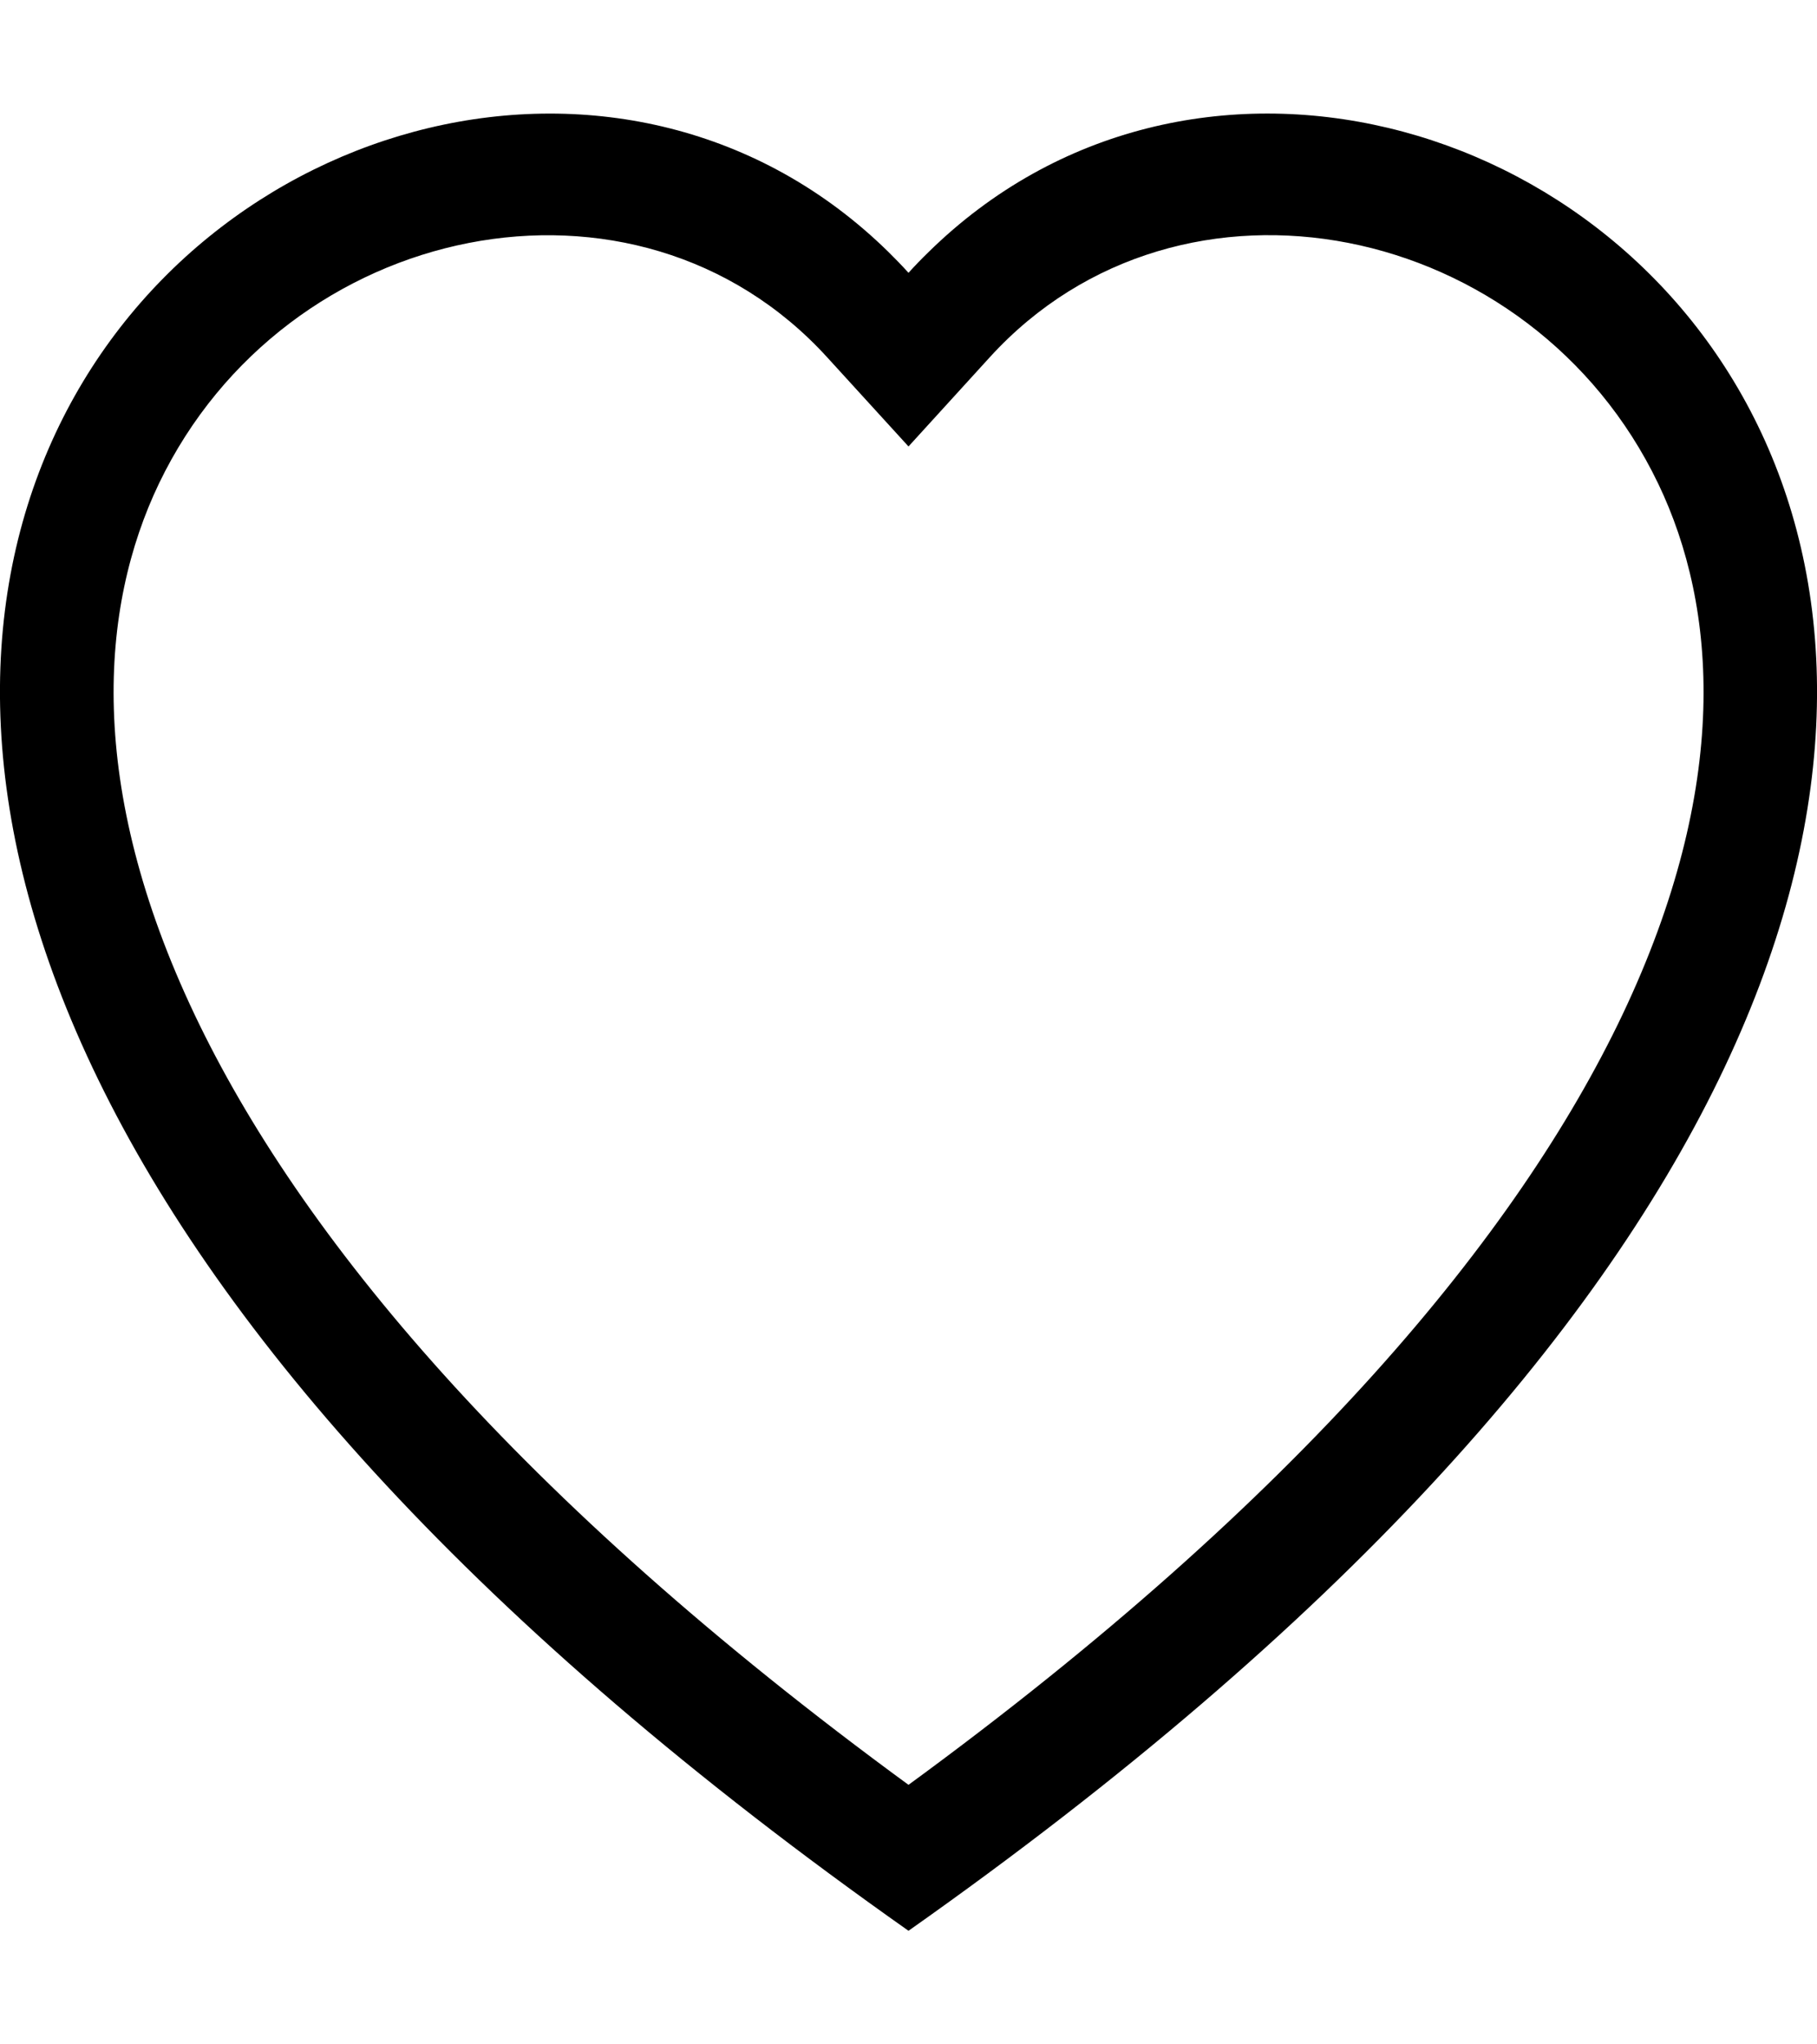 <svg width="16" height="18" viewBox="0 0 16 18" fill="none" xmlns="http://www.w3.org/2000/svg">
<path d="M8 3.931L7.283 3.145C5.6 1.3 2.514 1.937 1.4 4.257C0.877 5.348 0.759 6.923 1.714 8.934C2.634 10.87 4.548 13.189 8 15.715C11.453 13.189 13.366 10.87 14.287 8.934C15.242 6.922 15.125 5.348 14.601 4.257C13.487 1.937 10.401 1.299 8.717 3.144L8 3.931ZM8 17C-7.334 6.193 3.279 -2.243 7.824 2.219C7.884 2.278 7.943 2.339 8 2.402C8.057 2.339 8.116 2.278 8.176 2.22C12.721 -2.245 23.334 6.192 8 17Z" fill="black"/>
</svg>
